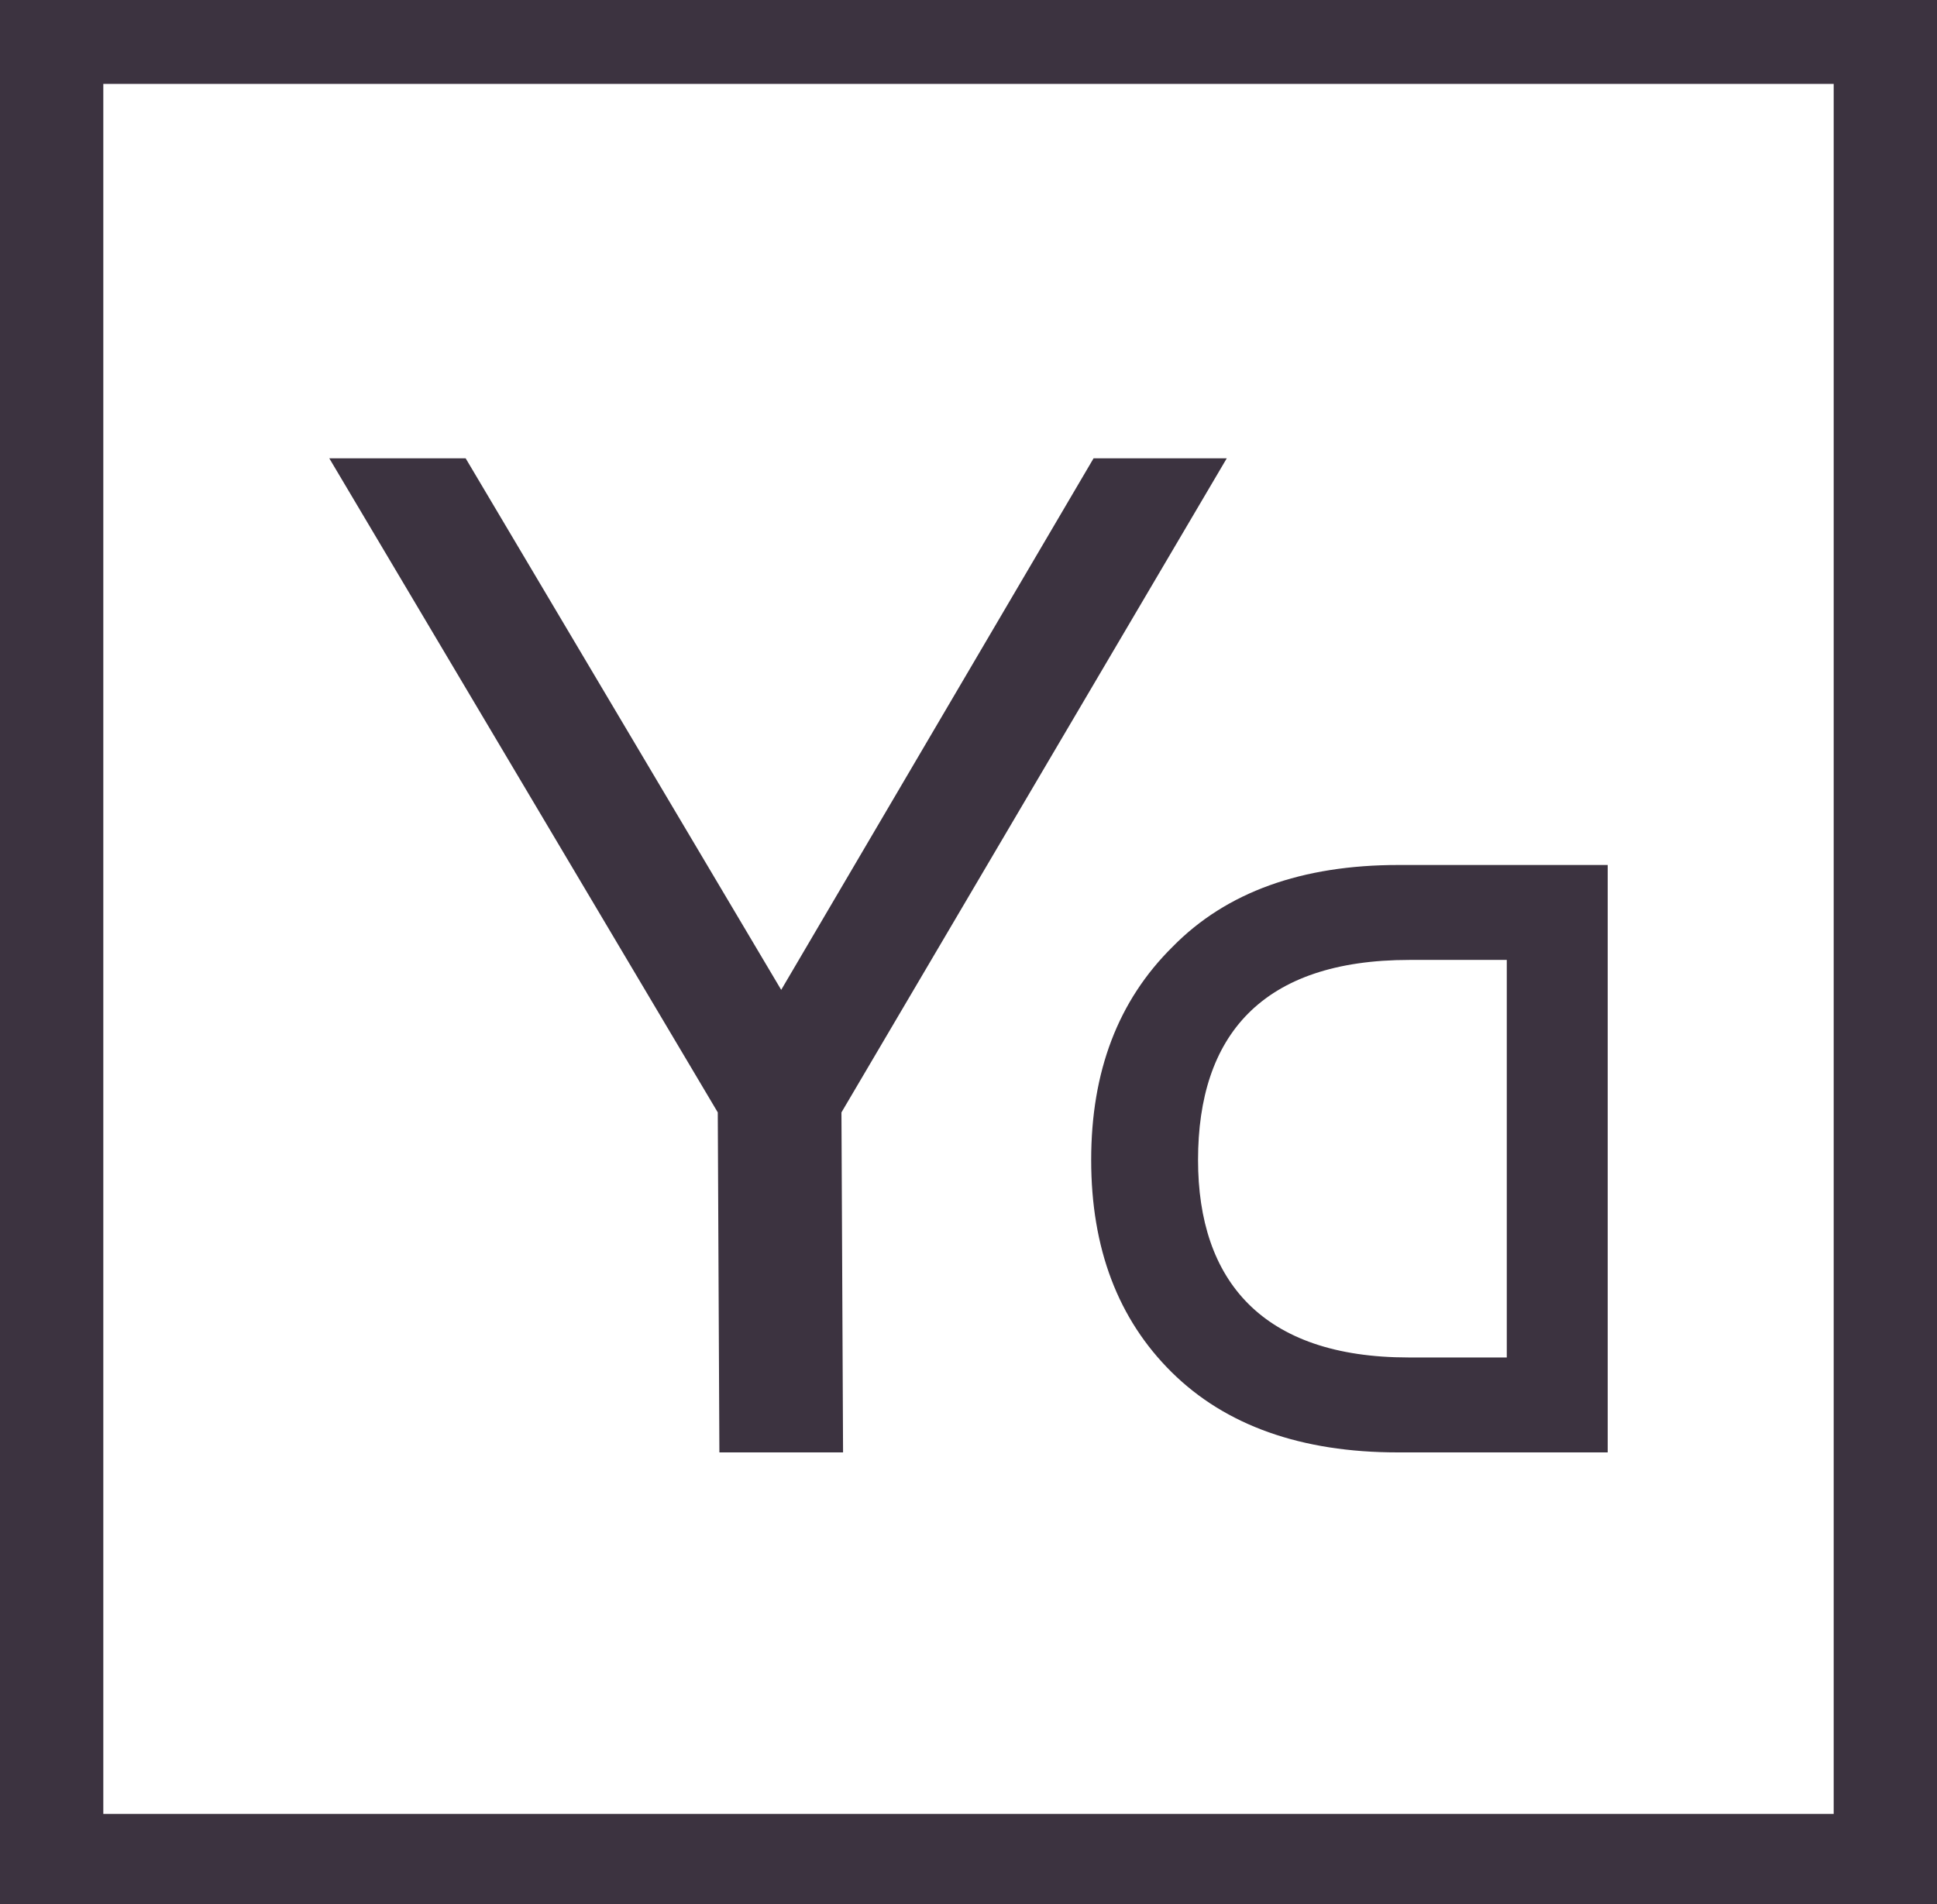 <?xml version="1.0" encoding="UTF-8" standalone="no"?>
<svg width="300px" height="295px" viewBox="0 0 300 295" version="1.1" xmlns="http://www.w3.org/2000/svg" xmlns:xlink="http://www.w3.org/1999/xlink">
    <!-- Generator: Sketch 48.2 (47327) - http://www.bohemiancoding.com/sketch -->
    <title>Artboard 2</title>
    <desc>Created with Sketch.</desc>
    <defs></defs>
    <g id="Page-1" stroke="none" stroke-width="1" fill="none" fill-rule="evenodd">
        <g id="Artboard-2">
            <rect id="Rectangle-5" stroke="#3C3340" stroke-width="16" x="8" y="5" width="284" height="284"></rect>
            <g id="Group" transform="translate(51, 71)" fill="#3C3340">
                <polygon id="YD" points="79.572 154 60.417 154 60.168 101.329 0 0 21.12 0 69.991 82.345 118.371 0 139 0 79.323 101.329"></polygon>
                <path d="M150.52,154 L118,154 L118,63 L150.39,63 C165.35,63 177.057,67.178 185.382,75.664 C193.837,84.02 198,94.987 198,108.696 C198,122.405 193.837,133.372 185.512,141.597 C177.187,149.822 165.48,154 150.52,154 Z M133.632,77.707 L133.632,139.293 L148.829,139.293 C171.492,139.293 181.448,127.394 181.448,108.696 C181.448,89.475 171.623,77.707 148.698,77.707 L133.632,77.707 Z" id="Combined-Shape" transform="translate(158, 108.5) scale(-1, 1) translate(-158, -108.5) "></path>
            </g>
        </g>
    </g>
</svg>